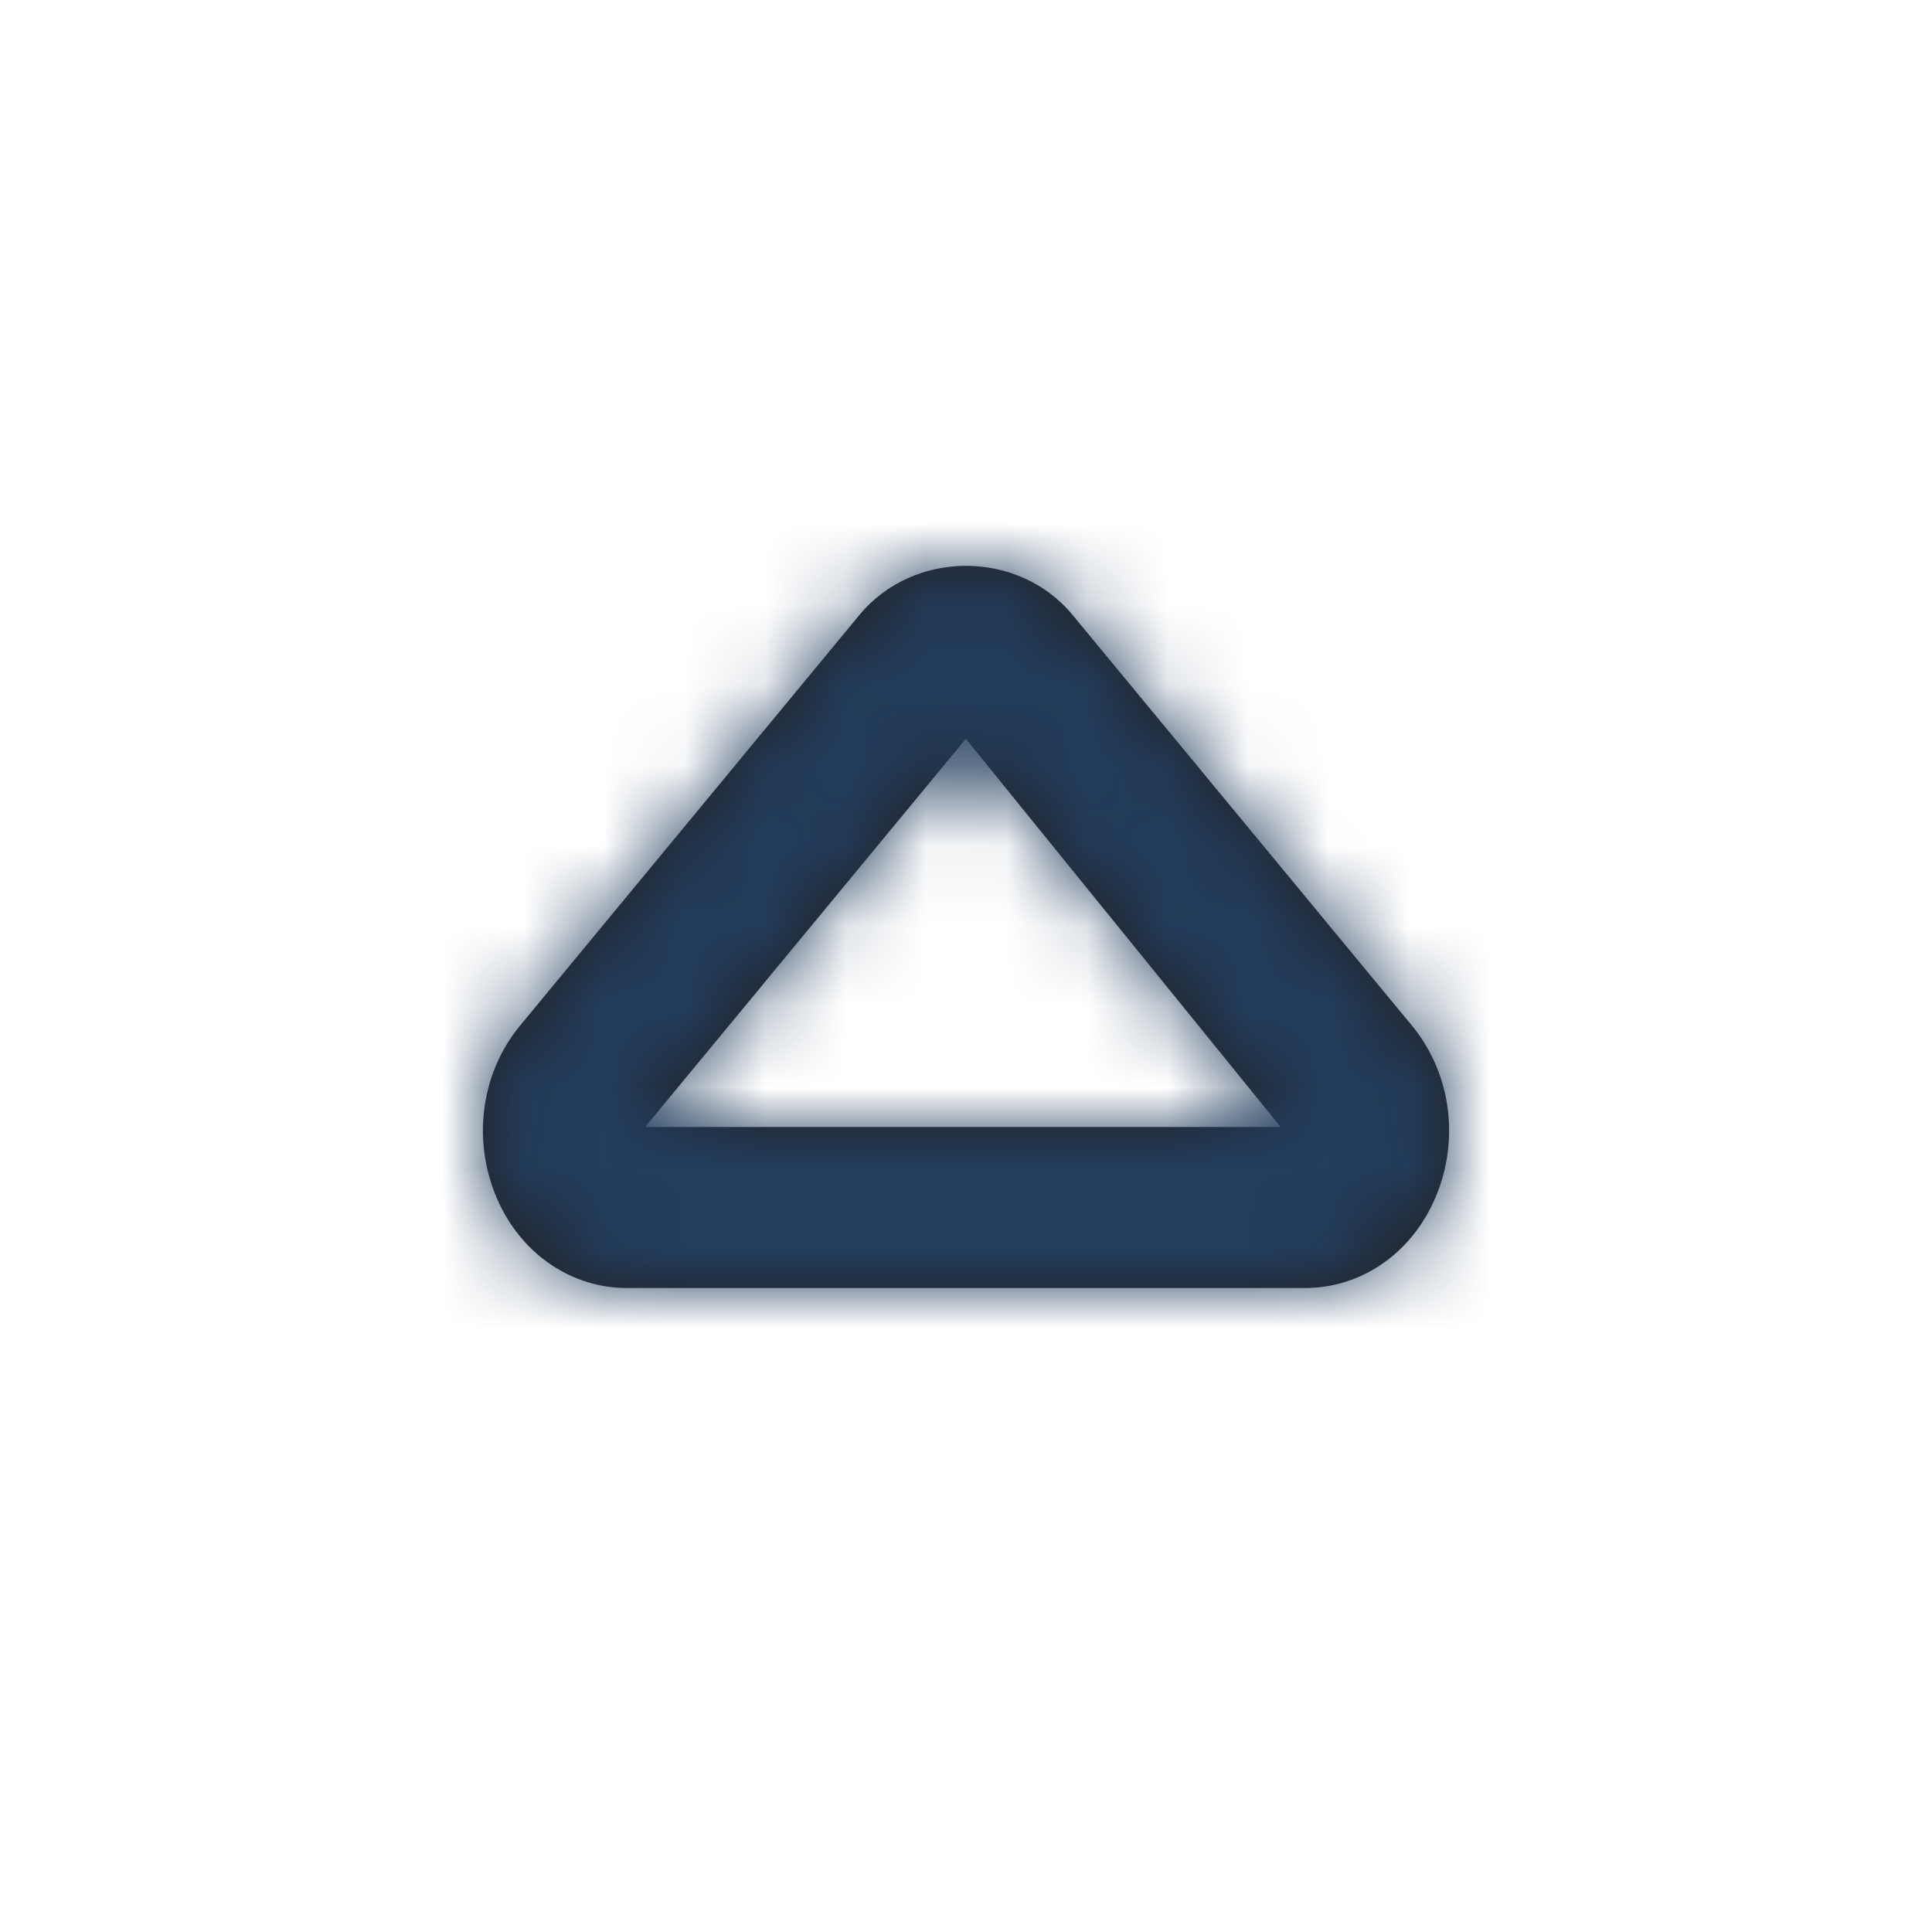 <svg width="24" height="24" viewBox="0 0 24 24" fill="none" xmlns="http://www.w3.org/2000/svg">
<g id="Icon/Outline/arrow-up">
<path id="Mask" fill-rule="evenodd" clip-rule="evenodd" d="M8.014 14H15.909L11.998 9.178L8.014 14ZM16.213 16H7.787C7.115 16 6.507 15.598 6.202 14.951C5.857 14.218 5.957 13.351 6.46 12.741L10.674 7.642C11.346 6.825 12.655 6.825 13.326 7.642L17.539 12.74C18.043 13.351 18.144 14.218 17.798 14.951C17.493 15.598 16.886 16 16.213 16Z" fill="#231F20"/>
<mask id="mask0_1_2682" style="mask-type:luminance" maskUnits="userSpaceOnUse" x="5" y="7" width="14" height="9">
<path id="Mask_2" fill-rule="evenodd" clip-rule="evenodd" d="M8.014 14H15.909L11.998 9.178L8.014 14ZM16.213 16H7.787C7.115 16 6.507 15.598 6.202 14.951C5.857 14.218 5.957 13.351 6.46 12.741L10.674 7.642C11.346 6.825 12.655 6.825 13.326 7.642L17.539 12.74C18.043 13.351 18.144 14.218 17.798 14.951C17.493 15.598 16.886 16 16.213 16Z" fill="white"/>
</mask>
<g mask="url(#mask0_1_2682)">
<g id="&#240;&#159;&#142;&#168; Color">
<rect id="Base" width="24" height="24" fill="#223D5D"/>
</g>
</g>
</g>
</svg>
